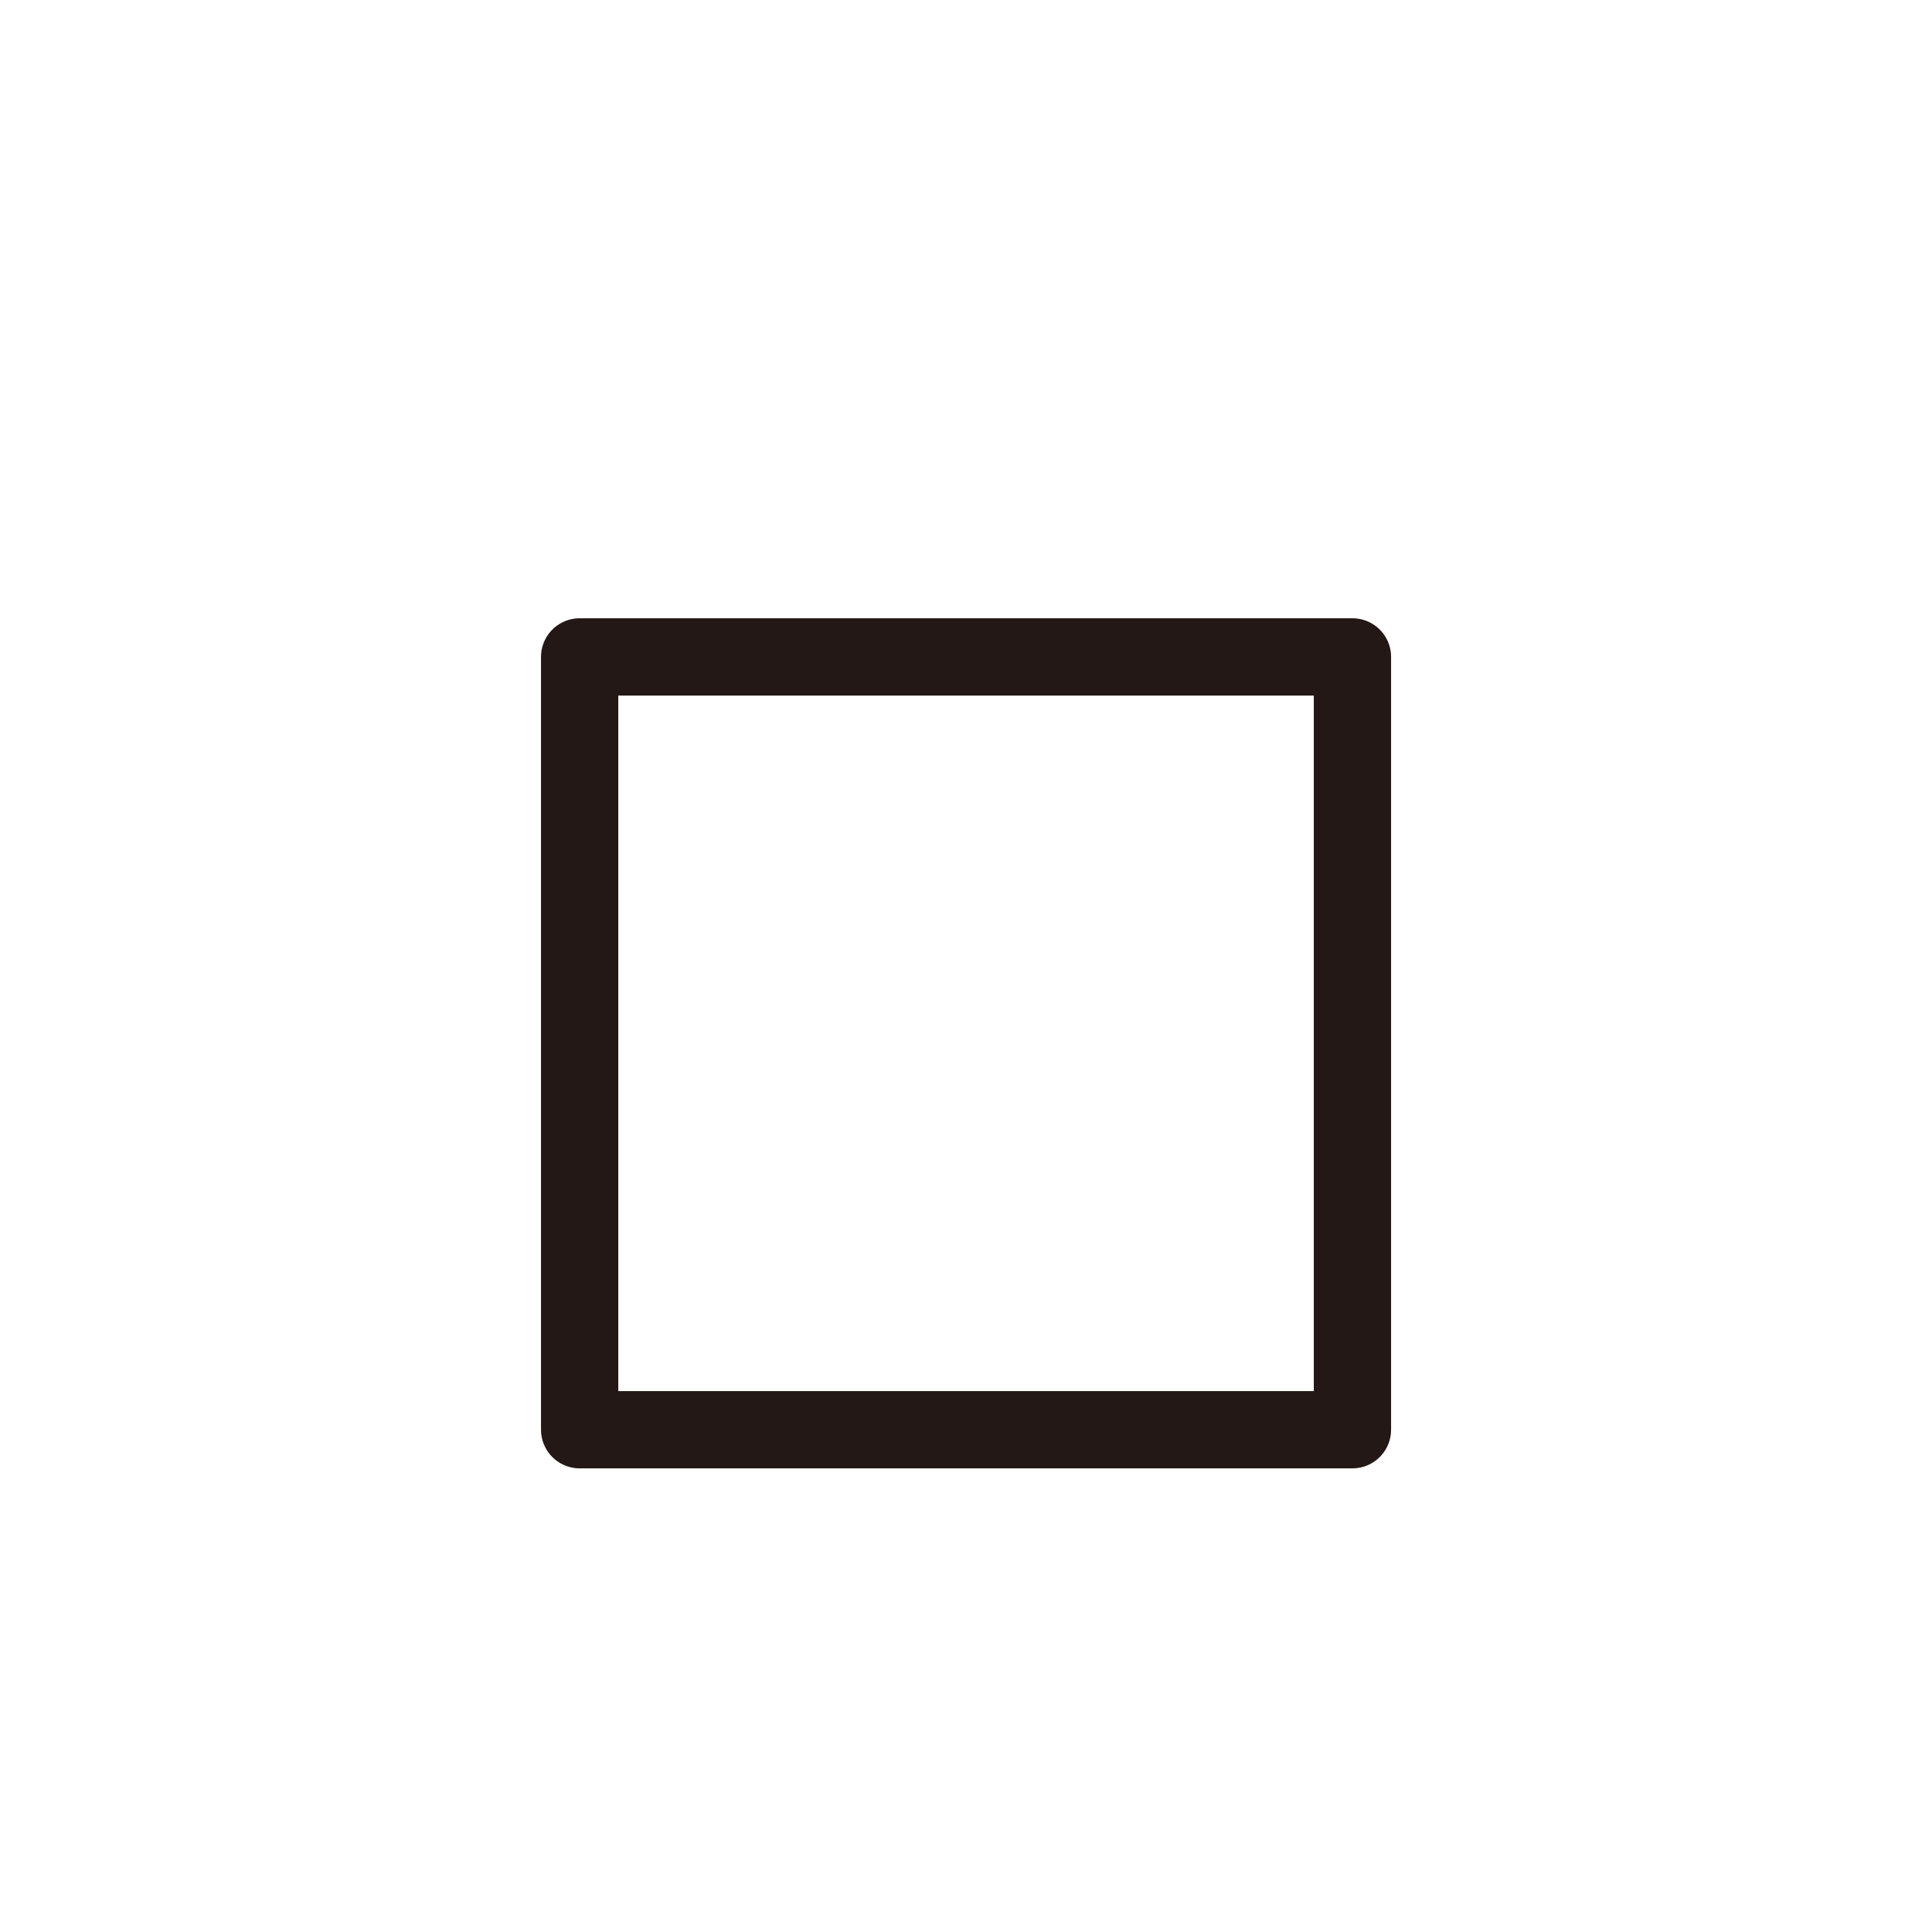 <?xml version="1.0" encoding="UTF-8"?>
<svg id="a" data-name="layer1" xmlns="http://www.w3.org/2000/svg" width="1000" height="1000" viewBox="0 0 1000 1000">
  <rect x="300.022" y="340.017" width="400" height="400" fill="none" stroke="#231815" stroke-linecap="round" stroke-linejoin="round" stroke-width="40"/>
</svg>